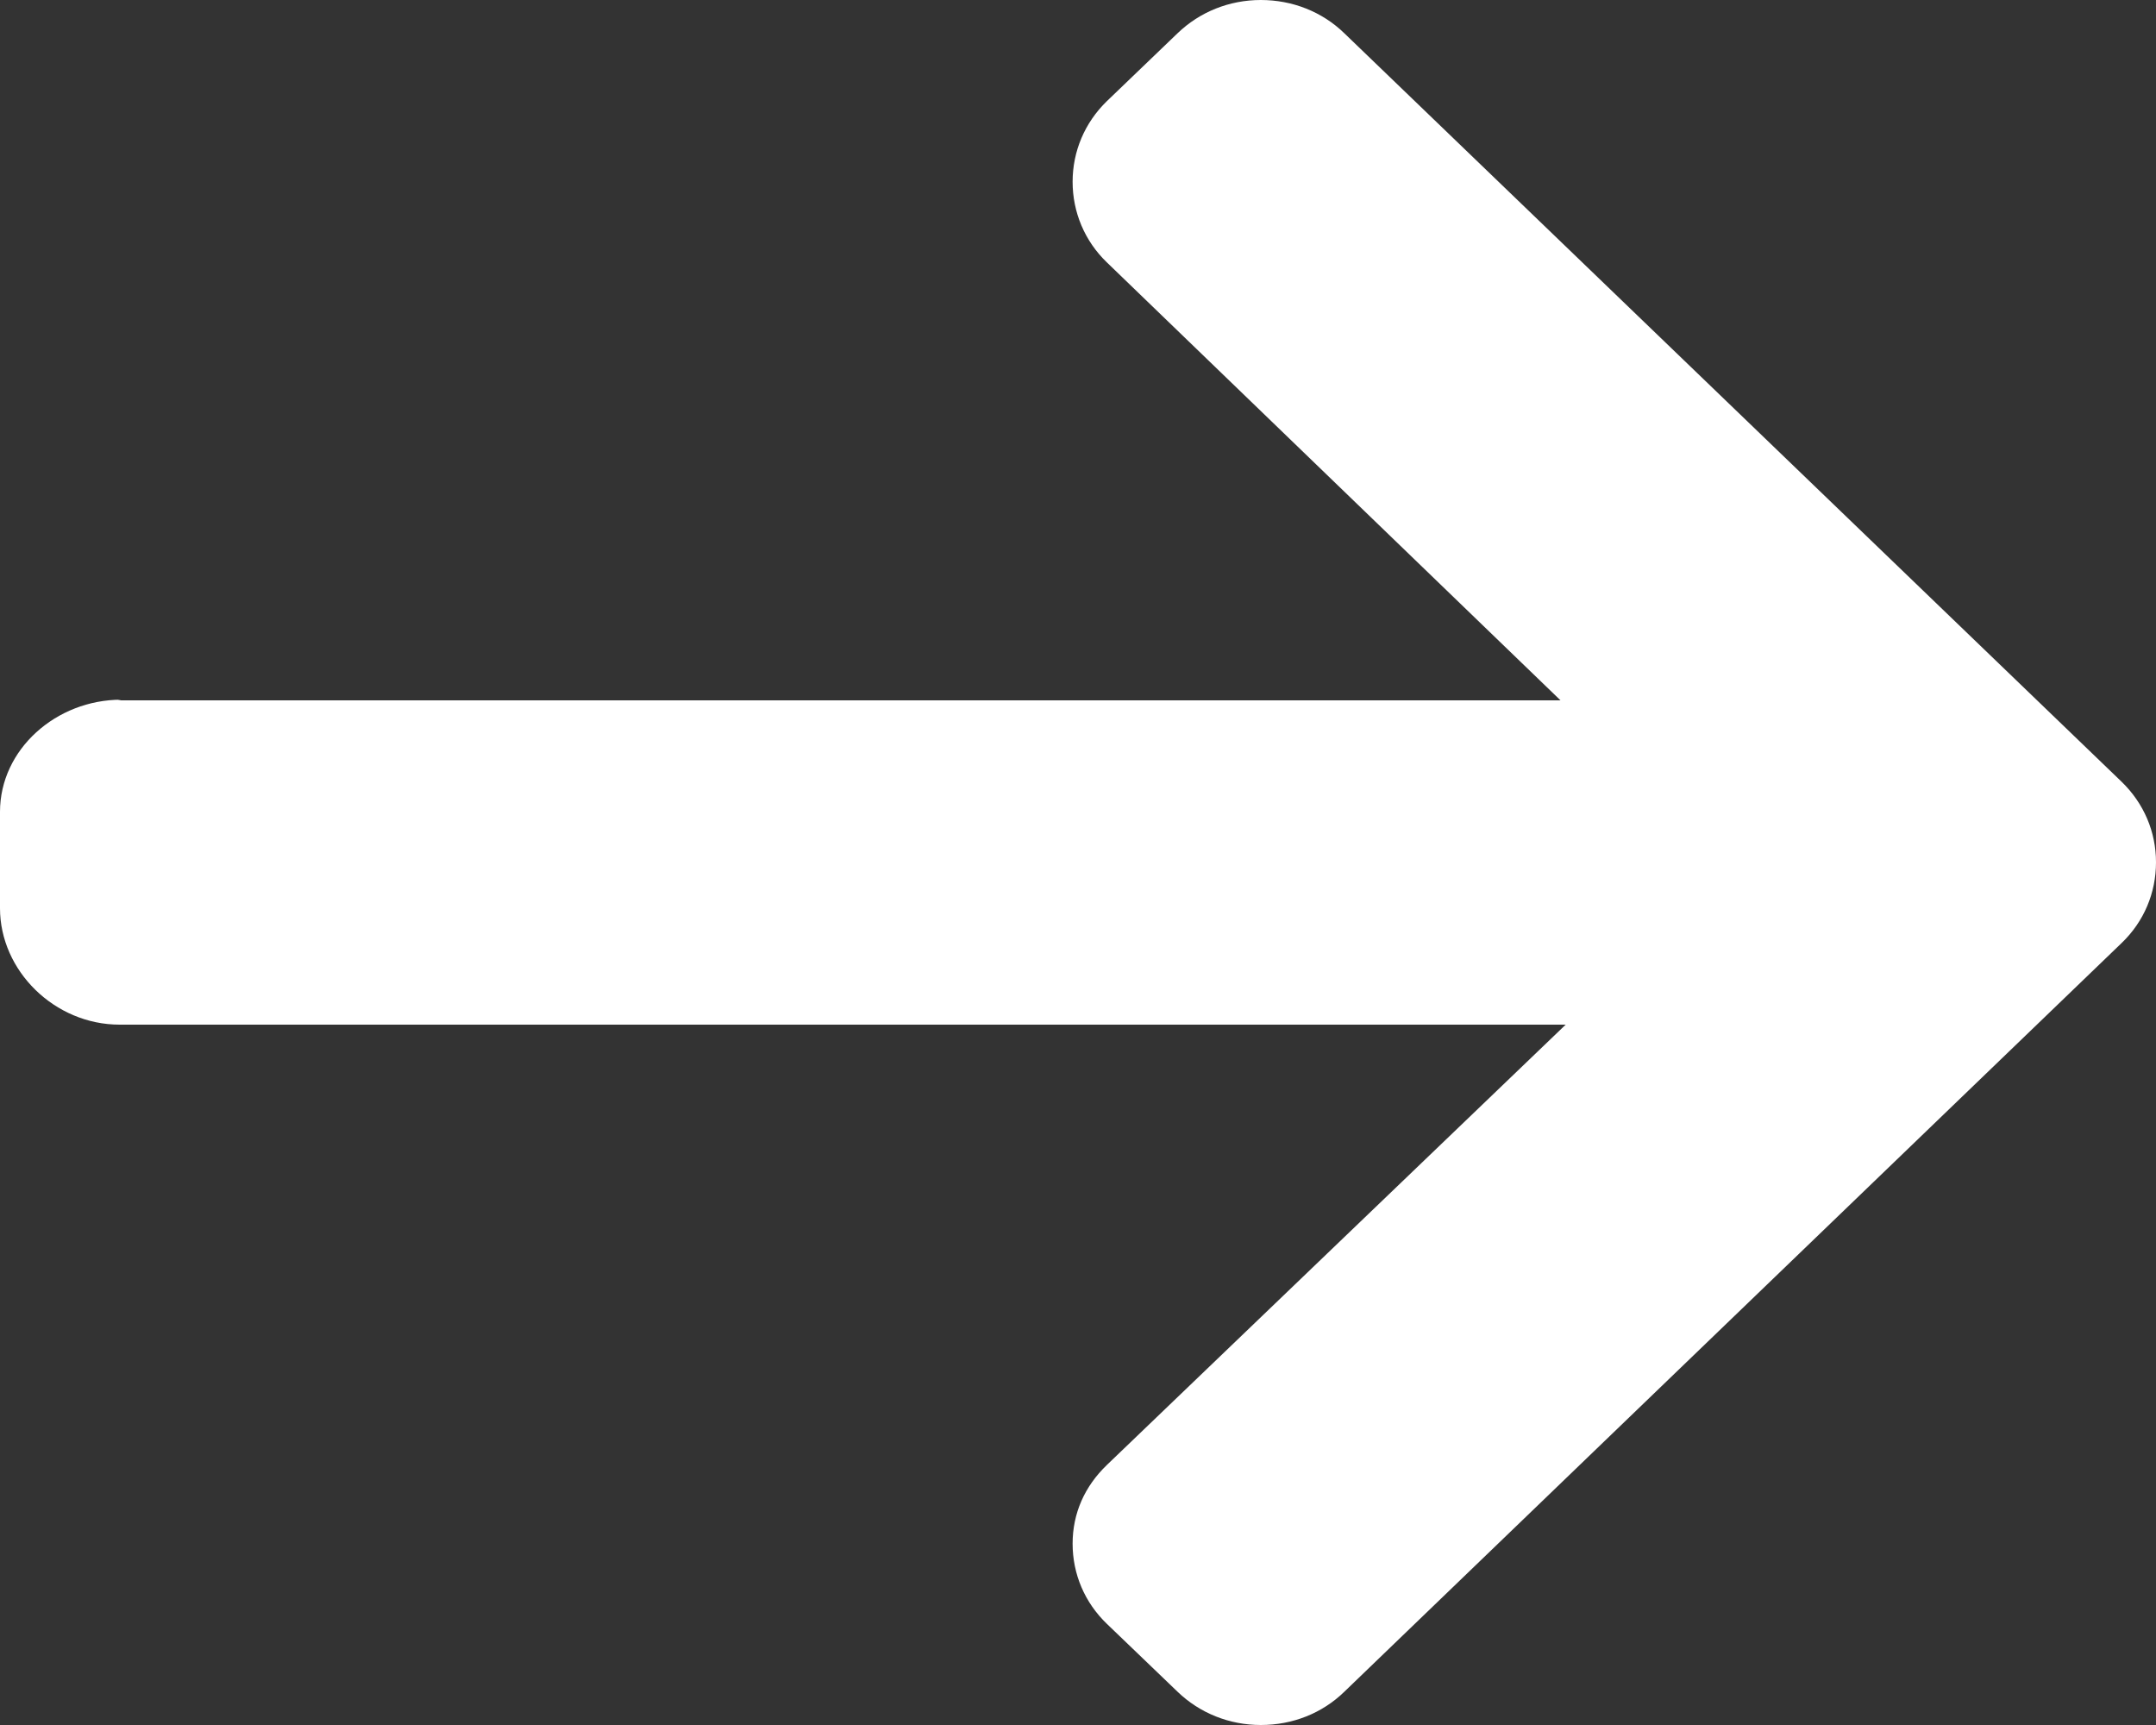 <svg width="10" height="8" viewBox="0 0 10 8" fill="none" xmlns="http://www.w3.org/2000/svg">
<rect x="0" y="0" width="10" height="8" fill="#333333" stroke="none"/>
<path d="M0.562 3.245L0.547 3.248H7.238L5.134 1.217C5.031 1.118 4.975 0.984 4.975 0.843C4.975 0.702 5.031 0.569 5.134 0.469L5.462 0.154C5.565 0.055 5.702 0 5.848 0C5.994 0 6.132 0.054 6.235 0.154L9.841 3.626C9.944 3.726 10 3.858 10 3.999C10 4.141 9.944 4.274 9.841 4.373L6.235 7.846C6.132 7.946 5.995 8 5.848 8C5.702 8 5.565 7.945 5.462 7.846L5.134 7.531C5.031 7.432 4.975 7.3 4.975 7.159C4.975 7.018 5.031 6.893 5.134 6.794L7.262 4.752H0.555C0.253 4.752 0 4.502 0 4.212V3.765C0 3.475 0.261 3.245 0.562 3.245Z" fill="white"/>
</svg>
